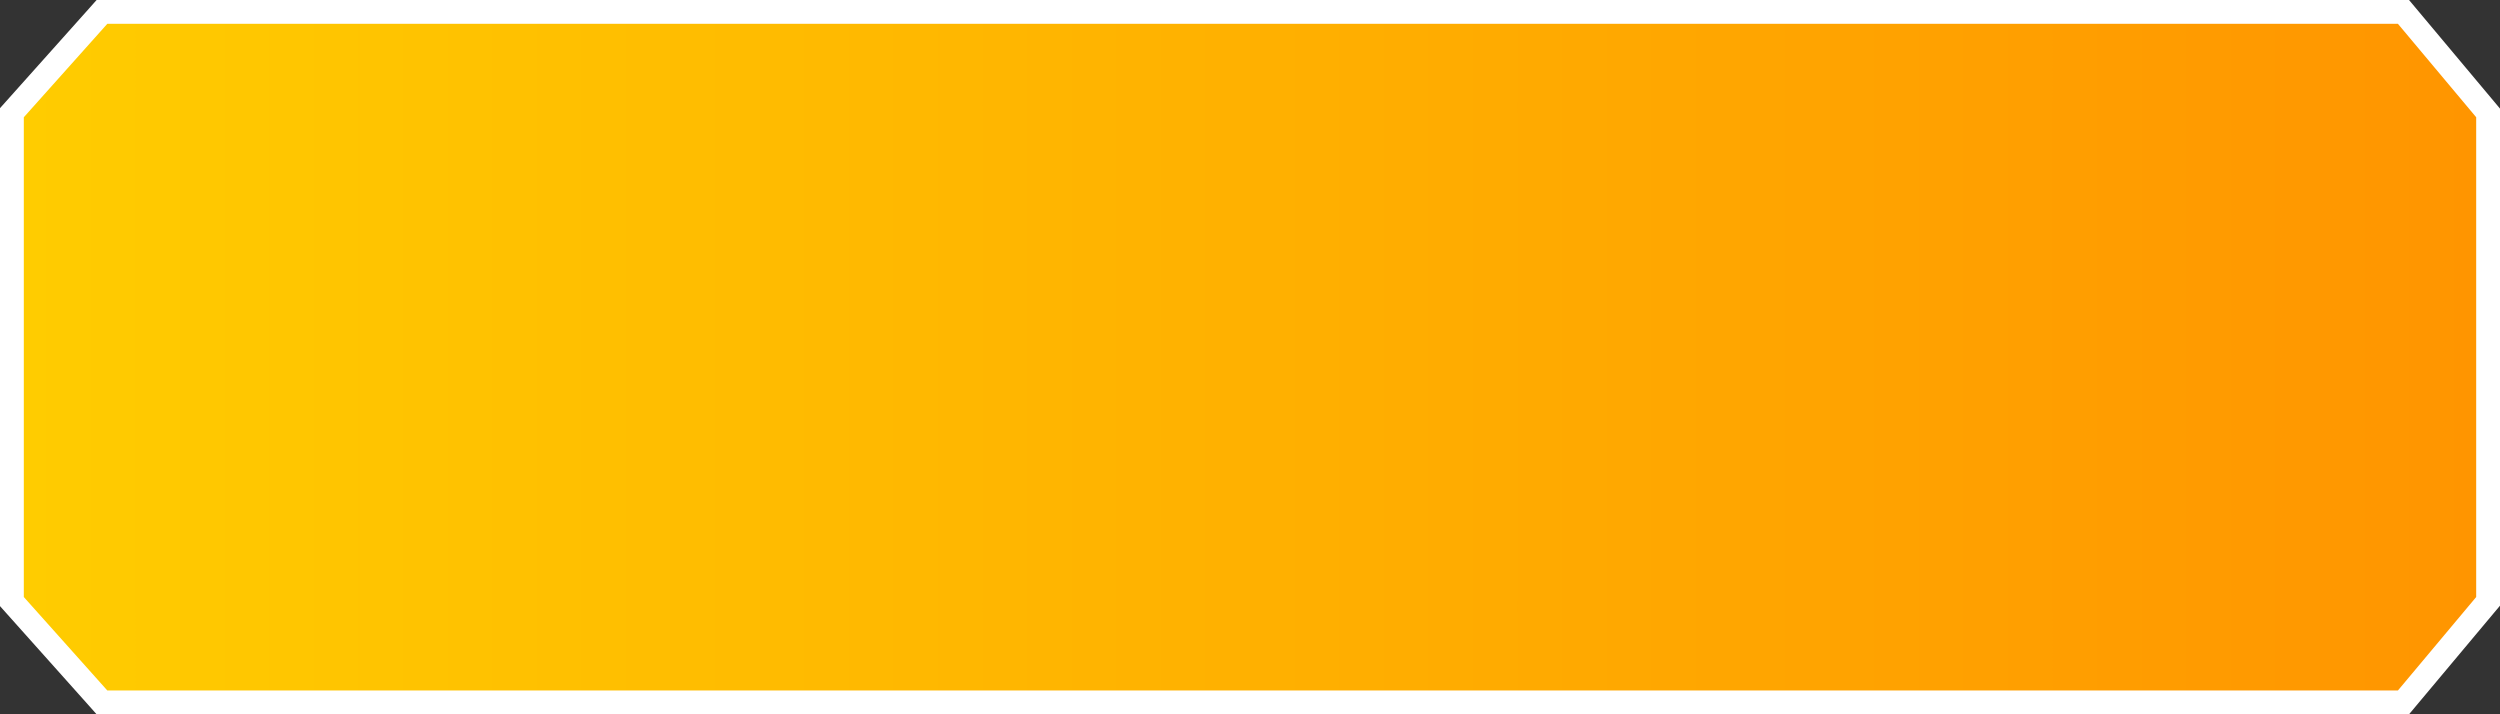<svg width="105" height="30" viewBox="0 0 105 30" fill="none" xmlns="http://www.w3.org/2000/svg">
<rect x="0" y="0" width="105" height="30" fill="#333333" stroke="none"/>
<path d="M104.5 25.257L104.384 25.395L101.096 29.321L100.946 29.5H4.282L4.134 29.333L0.627 25.408L0.5 25.266V4.734L0.627 4.592L4.134 0.667L4.282 0.5H100.946L101.096 0.679L104.384 4.604L104.5 4.743V25.257Z" fill="url(#paint0_linear_43_122486)" stroke="white"/>
<defs>
<linearGradient id="paint0_linear_43_122486" x1="1" y1="15" x2="104" y2="15" gradientUnits="userSpaceOnUse">
<stop stop-color="#FFCC00"/>
<stop offset="1" stop-color="#FF9500"/>
</linearGradient>
</defs>
</svg>
